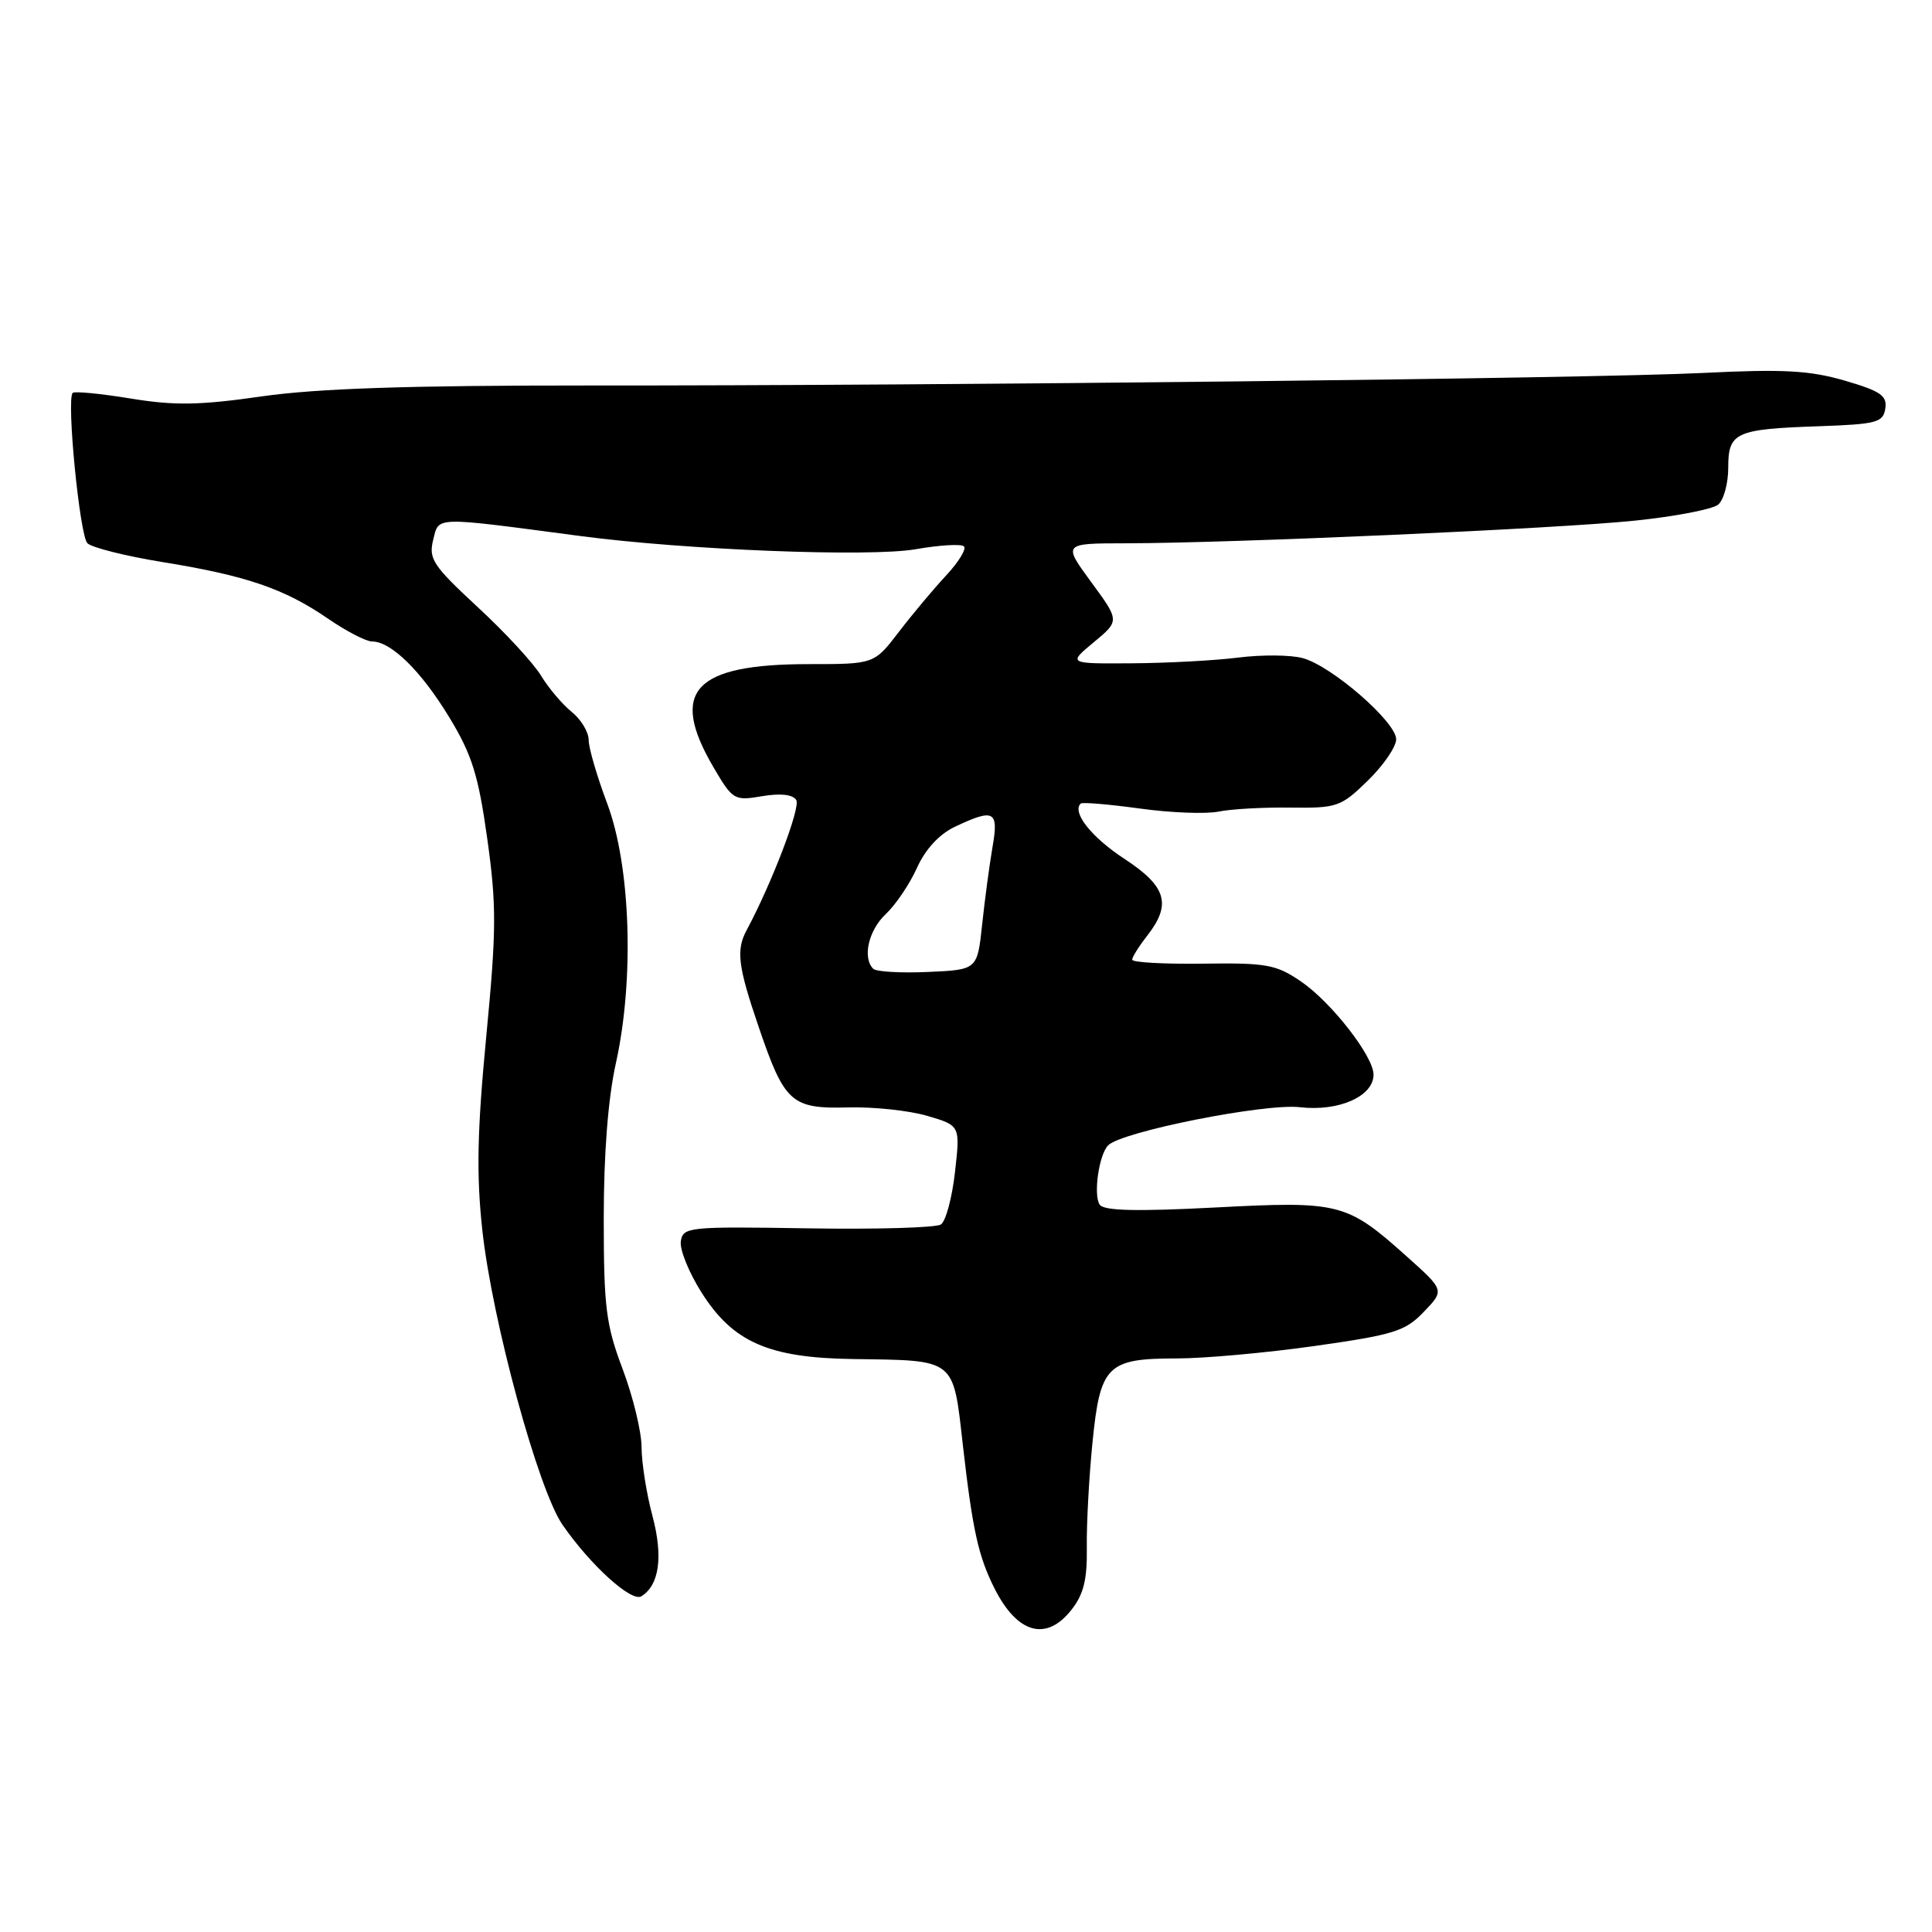 <?xml version="1.0" encoding="UTF-8" standalone="no"?>
<!DOCTYPE svg PUBLIC "-//W3C//DTD SVG 1.1//EN" "http://www.w3.org/Graphics/SVG/1.1/DTD/svg11.dtd" >
<svg xmlns="http://www.w3.org/2000/svg" xmlns:xlink="http://www.w3.org/1999/xlink" version="1.1" viewBox="0 0 256 256">
 <g >
 <path fill="currentColor"
d=" M 141.97 213.31 C 143.59 211.26 144.07 209.29 144.01 205.06 C 143.96 202.00 144.30 195.74 144.76 191.14 C 145.78 180.91 146.69 180.00 155.94 180.00 C 159.55 180.00 167.77 179.26 174.21 178.35 C 184.71 176.86 186.20 176.40 188.66 173.83 C 191.41 170.97 191.41 170.97 186.45 166.53 C 178.45 159.36 177.56 159.13 161.00 160.00 C 150.59 160.54 146.28 160.44 145.72 159.63 C 144.85 158.36 145.61 152.99 146.84 151.76 C 148.66 149.94 167.57 146.18 172.23 146.71 C 177.40 147.31 182.00 145.27 182.00 142.39 C 182.00 139.96 176.39 132.77 172.36 130.03 C 169.09 127.80 167.80 127.57 159.36 127.69 C 154.21 127.76 150.01 127.52 150.02 127.16 C 150.03 126.80 150.92 125.38 152.00 124.00 C 155.27 119.82 154.58 117.46 148.99 113.80 C 144.62 110.94 142.02 107.65 143.19 106.48 C 143.40 106.27 146.91 106.57 151.00 107.13 C 155.09 107.70 159.80 107.88 161.47 107.54 C 163.13 107.20 167.43 106.96 171.00 107.01 C 177.18 107.09 177.68 106.91 181.25 103.43 C 183.31 101.42 185.00 98.96 185.00 97.96 C 185.00 95.66 176.42 88.21 172.60 87.20 C 171.01 86.77 167.19 86.74 164.10 87.13 C 161.02 87.52 154.68 87.86 150.00 87.89 C 141.50 87.95 141.50 87.95 144.93 85.10 C 148.36 82.26 148.36 82.26 144.59 77.13 C 140.83 72.00 140.83 72.00 149.16 71.99 C 163.30 71.97 206.37 70.05 216.61 68.99 C 221.95 68.44 226.92 67.48 227.66 66.87 C 228.40 66.26 229.00 64.06 229.00 61.98 C 229.00 57.29 229.92 56.86 241.00 56.48 C 248.68 56.21 249.53 55.98 249.81 54.14 C 250.08 52.43 249.19 51.82 244.42 50.43 C 239.78 49.08 236.26 48.89 225.61 49.42 C 210.52 50.15 125.90 51.11 77.71 51.08 C 54.17 51.07 42.04 51.47 34.71 52.52 C 26.42 53.71 23.14 53.76 17.27 52.80 C 13.30 52.15 9.86 51.82 9.63 52.06 C 8.79 52.94 10.56 70.96 11.58 71.98 C 12.16 72.56 16.68 73.69 21.61 74.49 C 32.61 76.27 37.70 78.01 43.44 81.96 C 45.87 83.63 48.51 85.00 49.30 85.00 C 51.82 85.00 55.79 88.89 59.52 95.03 C 62.54 100.00 63.38 102.68 64.56 111.10 C 65.80 119.95 65.79 123.19 64.43 137.35 C 63.23 149.90 63.11 155.62 63.91 163.00 C 65.22 175.02 71.31 197.38 74.54 202.05 C 78.24 207.40 83.67 212.32 84.98 211.52 C 87.37 210.04 87.89 206.26 86.45 200.85 C 85.66 197.91 85.02 193.82 85.01 191.77 C 85.01 189.72 83.88 185.06 82.50 181.40 C 80.29 175.54 80.00 173.21 80.00 161.45 C 80.00 152.86 80.57 145.53 81.62 140.82 C 84.07 129.73 83.56 114.73 80.46 106.48 C 79.11 102.89 78.00 99.10 78.00 98.05 C 78.00 97.00 76.99 95.32 75.74 94.32 C 74.50 93.32 72.67 91.15 71.67 89.50 C 70.67 87.85 66.89 83.76 63.27 80.42 C 57.36 74.94 56.77 74.05 57.40 71.53 C 58.19 68.40 57.25 68.43 77.00 71.04 C 90.97 72.88 115.20 73.83 121.30 72.78 C 124.49 72.22 127.39 72.05 127.73 72.40 C 128.08 72.75 127.01 74.49 125.36 76.26 C 123.70 78.04 120.88 81.41 119.09 83.75 C 115.83 88.00 115.83 88.00 107.17 88.00 C 91.92 88.00 88.63 91.57 94.53 101.65 C 97.09 106.01 97.29 106.13 100.98 105.50 C 103.43 105.09 105.05 105.27 105.51 106.01 C 106.11 106.98 102.25 117.08 98.94 123.24 C 97.52 125.87 97.77 127.99 100.50 135.99 C 103.94 146.12 104.85 146.94 112.36 146.74 C 115.74 146.65 120.47 147.15 122.87 147.86 C 127.24 149.14 127.24 149.14 126.54 155.31 C 126.16 158.70 125.32 161.83 124.67 162.25 C 124.03 162.68 116.08 162.91 107.00 162.76 C 91.16 162.51 90.49 162.58 90.21 164.50 C 90.06 165.60 91.30 168.66 92.98 171.30 C 97.13 177.85 101.86 179.92 113.00 180.08 C 126.75 180.27 126.27 179.89 127.59 191.54 C 128.88 202.80 129.63 206.21 131.79 210.50 C 134.81 216.48 138.65 217.54 141.97 213.31 Z  M 115.71 128.37 C 114.25 126.91 115.08 123.27 117.37 121.12 C 118.68 119.89 120.54 117.14 121.50 115.00 C 122.62 112.52 124.45 110.54 126.53 109.55 C 131.73 107.09 132.36 107.42 131.51 112.25 C 131.11 114.59 130.49 119.20 130.14 122.50 C 129.50 128.50 129.50 128.50 122.96 128.79 C 119.36 128.95 116.10 128.76 115.71 128.37 Z "/>
</g>
</svg>